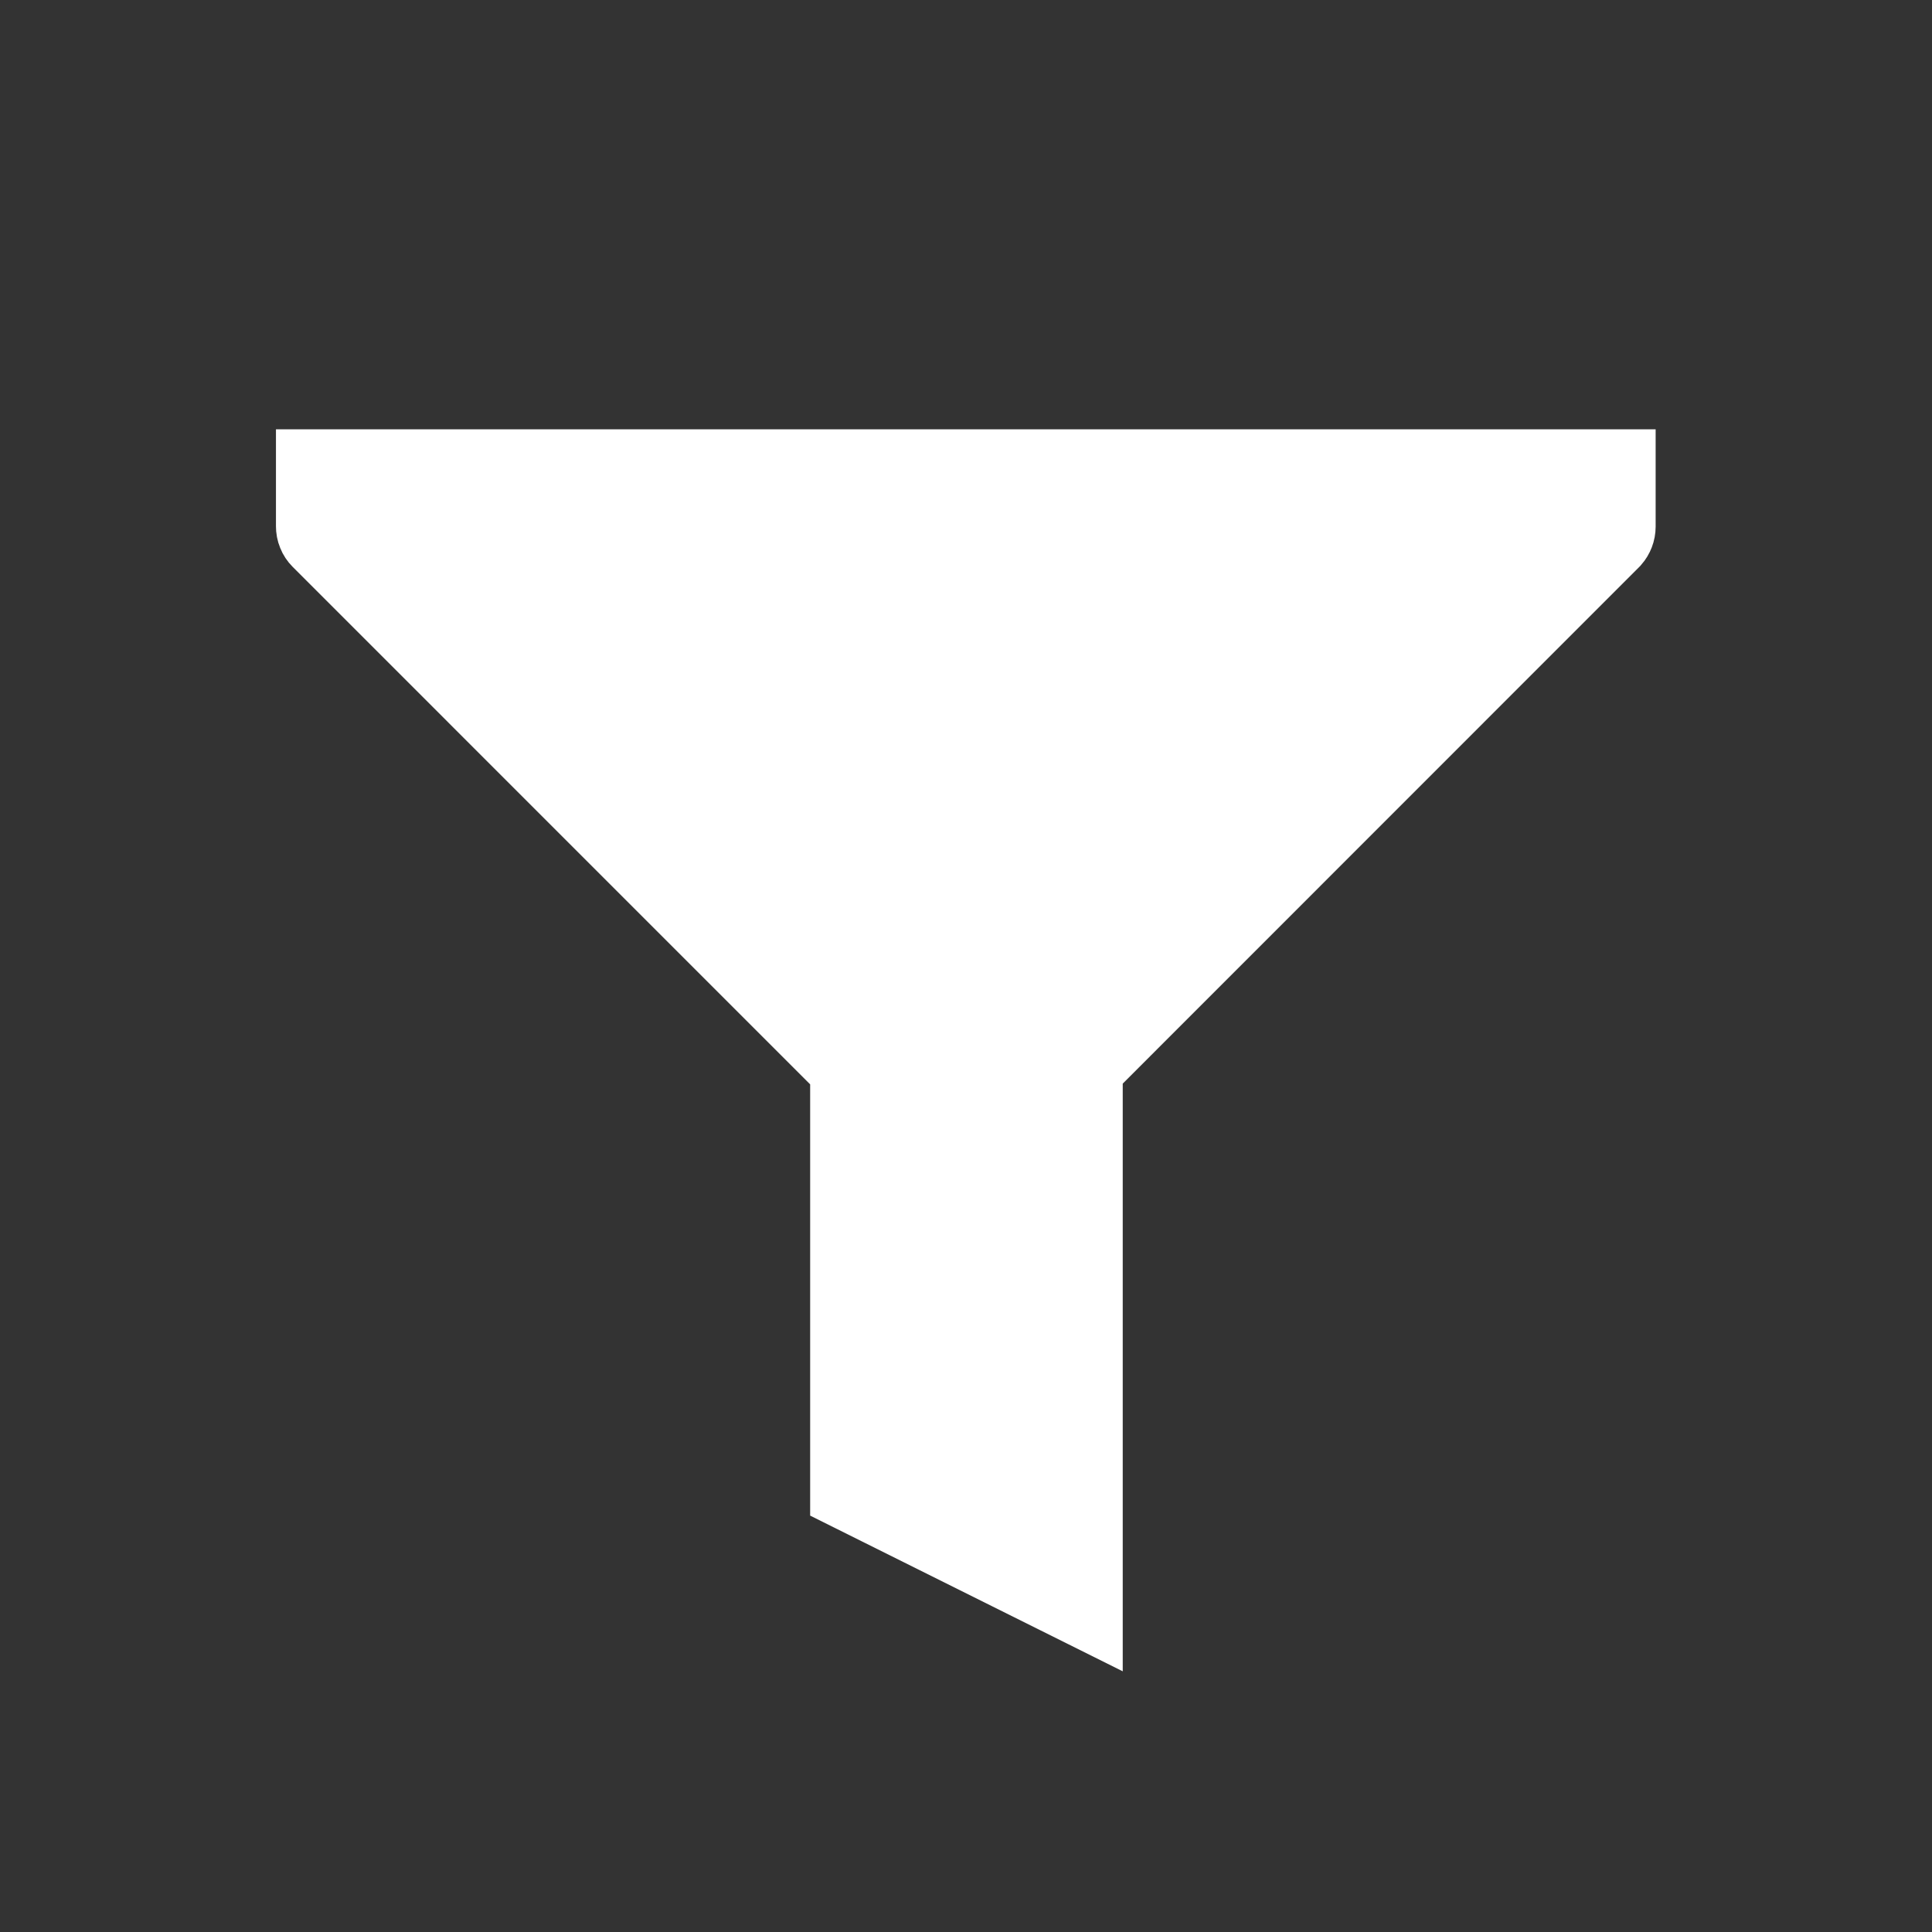 <svg width="24" height="24" viewBox="0 0 24 24" fill="none" xmlns="http://www.w3.org/2000/svg">
<rect x="0" y="0" width="24" height="24" fill="#333333" stroke="none"/>
<path d="M13.447 19.954L10.564 18.518V13.471V13.264L10.418 13.117L3.99 6.689L3.99 6.689C3.97 6.669 3.954 6.645 3.944 6.619C3.933 6.593 3.928 6.565 3.928 6.537L3.928 6.537V6.533V5.833H20.067V6.542C20.067 6.595 20.047 6.647 20.012 6.687L13.594 13.107L13.447 13.253V13.46V19.954Z" fill="white" stroke="white"/>
</svg>
